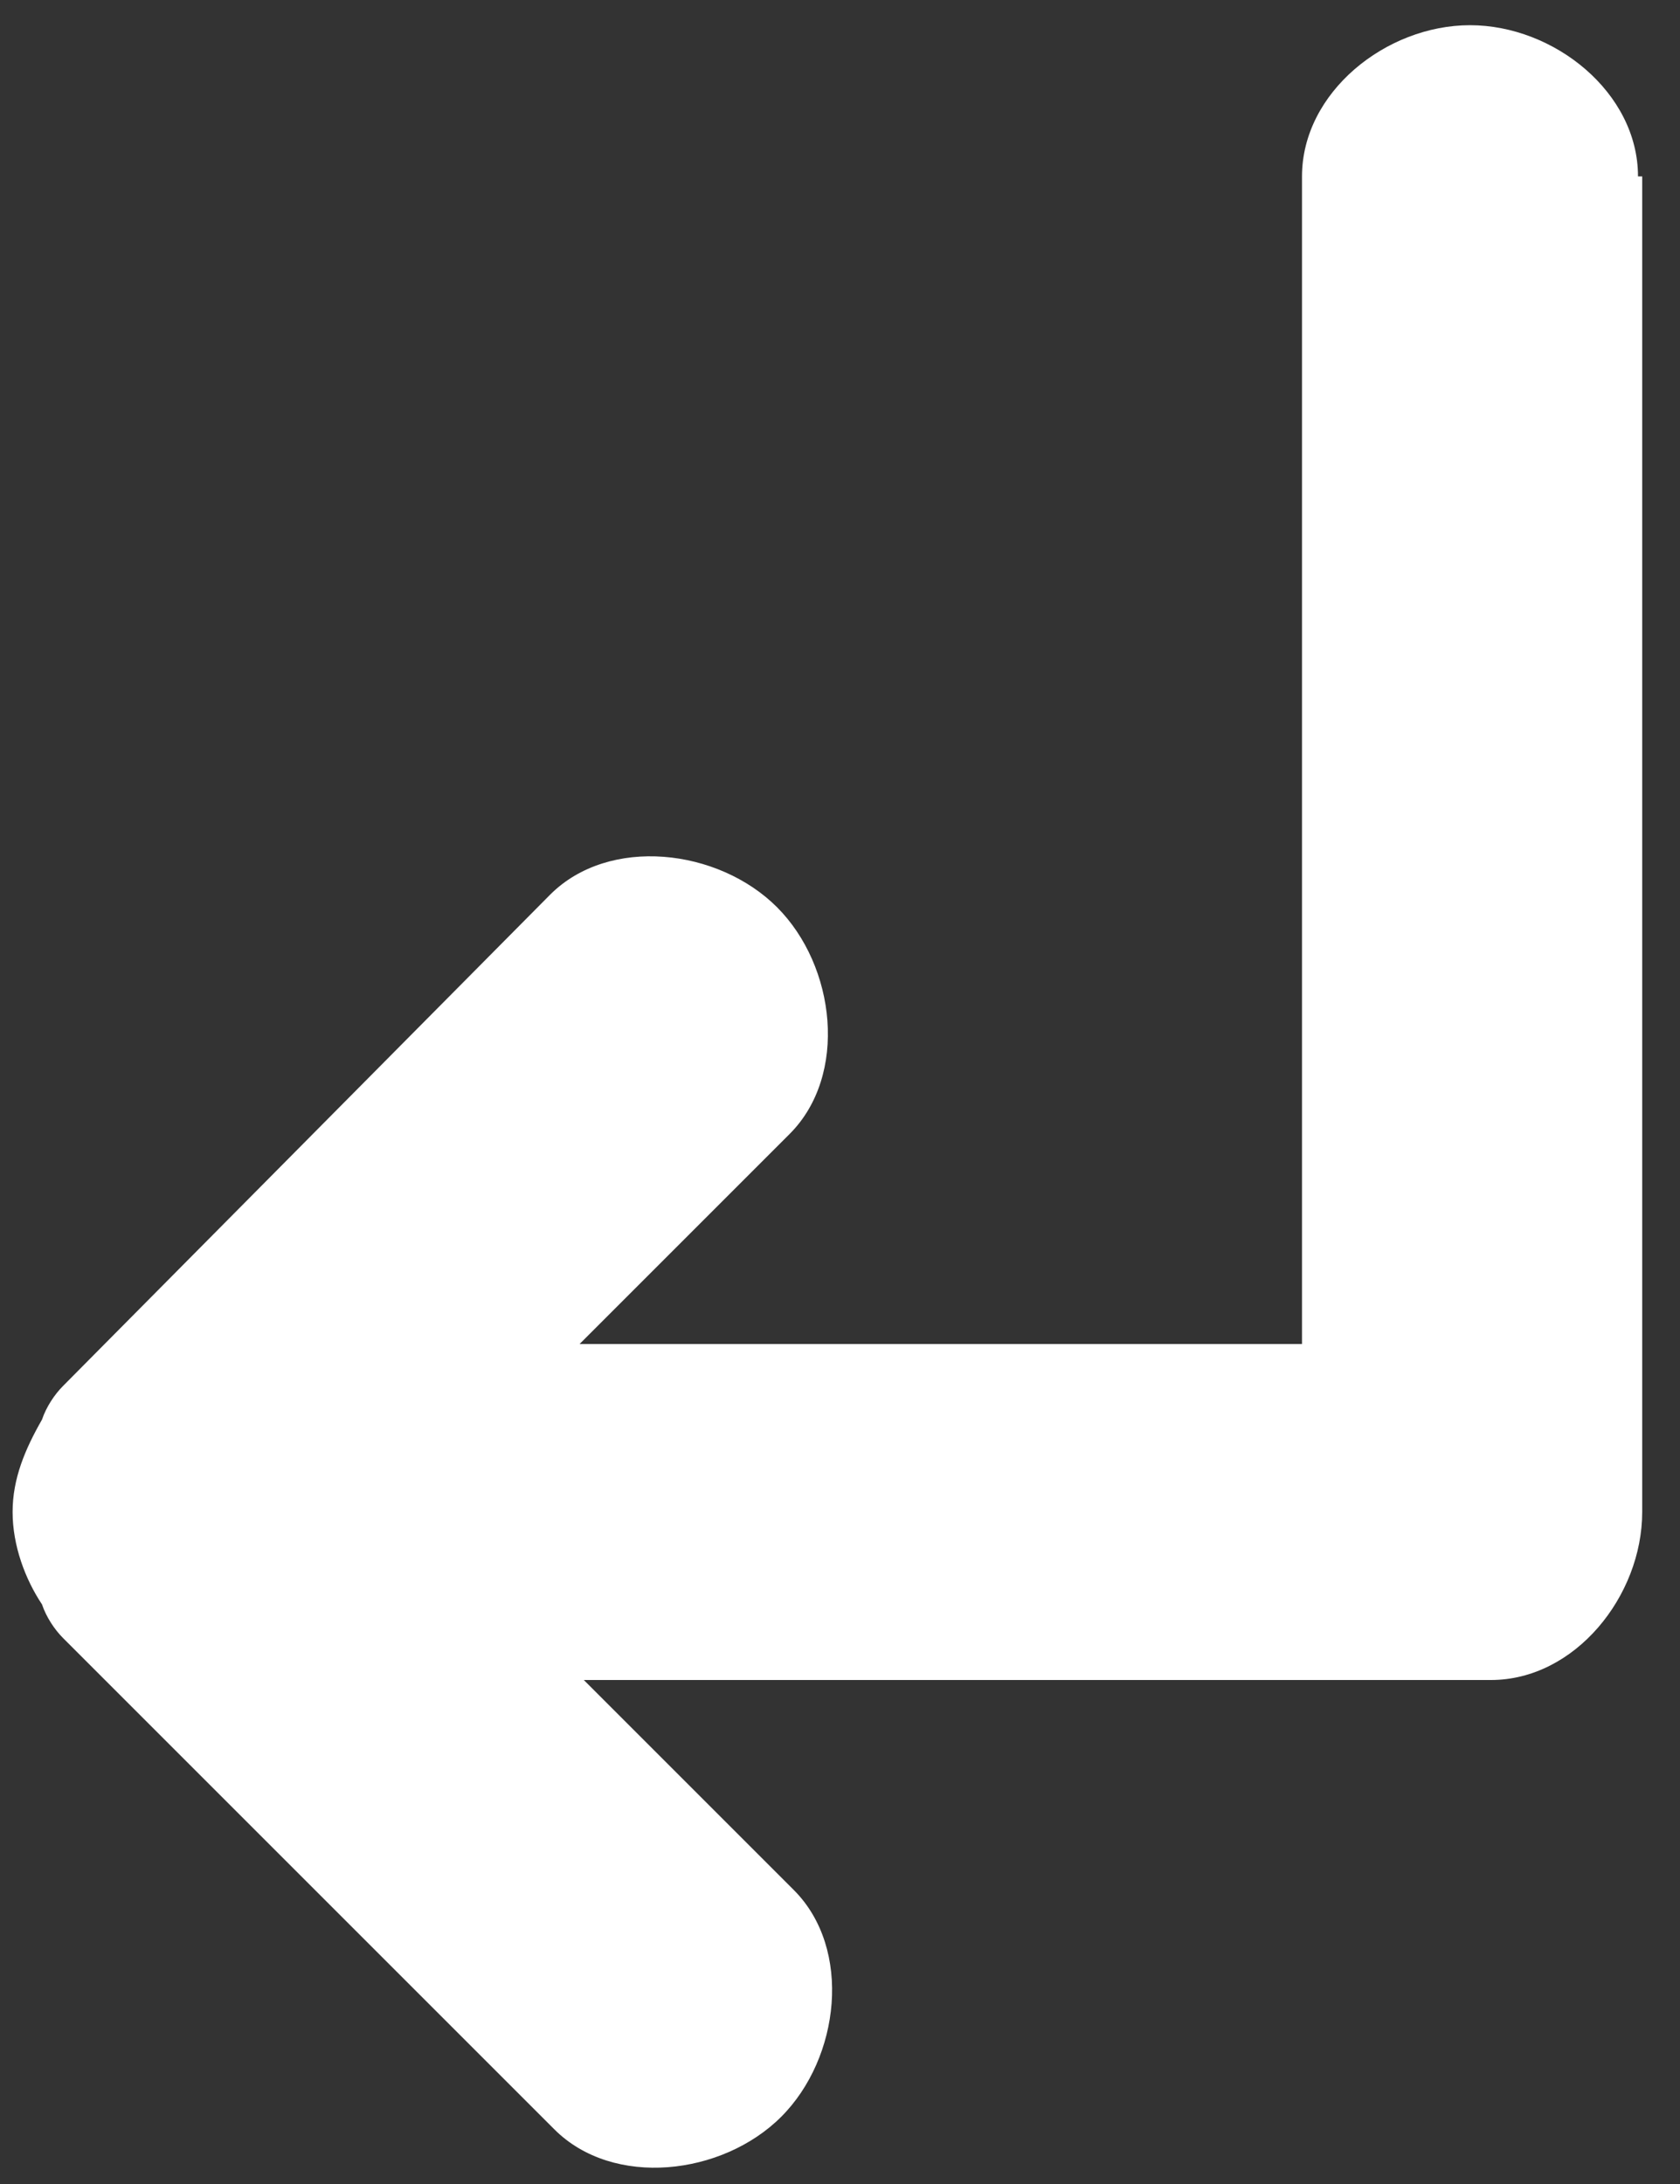 <?xml version="1.0" encoding="UTF-8" standalone="no"?>
<svg width="40px" height="52px" viewBox="0 0 40 52" version="1.1" xmlns="http://www.w3.org/2000/svg" xmlns:xlink="http://www.w3.org/1999/xlink" xmlns:sketch="http://www.bohemiancoding.com/sketch/ns">
    <rect x="0" y="0" width="40" height="52" fill="#333333" stroke="none"/>
    <!-- Generator: Sketch 3.4.3 (16618) - http://www.bohemiancoding.com/sketch -->
    <title>Shape</title>
    <desc>Created with Sketch.</desc>
    <defs></defs>
    <g id="Page-1" stroke="none" stroke-width="1" fill="none" fill-rule="evenodd" sketch:type="MSPage">
        <g id="enter" sketch:type="MSLayerGroup" fill="#FFFFFF">
            <path d="M39,4.2 C39,2.2 37,0.6 35,0.6 C33,0.6 31,2.2 31,4.2 L31,32 L13.8,32 L18.8,27 C20.2,25.6 19.9,23 18.5,21.6 C17.1,20.2 14.5,19.9 13.1,21.3 L1.5,33 C1.3,33.2 1.1,33.5 1,33.8 C0.6,34.5 0.3,35.2 0.3,36 C0.3,36.8 0.6,37.6 1,38.2 C1.1,38.5 1.3,38.8 1.5,39 L13.2,50.7 C14.6,52.1 17.2,51.8 18.6,50.4 C20,49 20.3,46.4 18.9,45 L13.9,40 L35.5,40 C37.5,40 39.1,38 39.1,36 L39.1,35.9 L39.1,35.8 L39.1,4.2 L39,4.2 Z" id="Shape" sketch:type="MSShapeGroup"></path>
        </g>
    </g>
</svg>